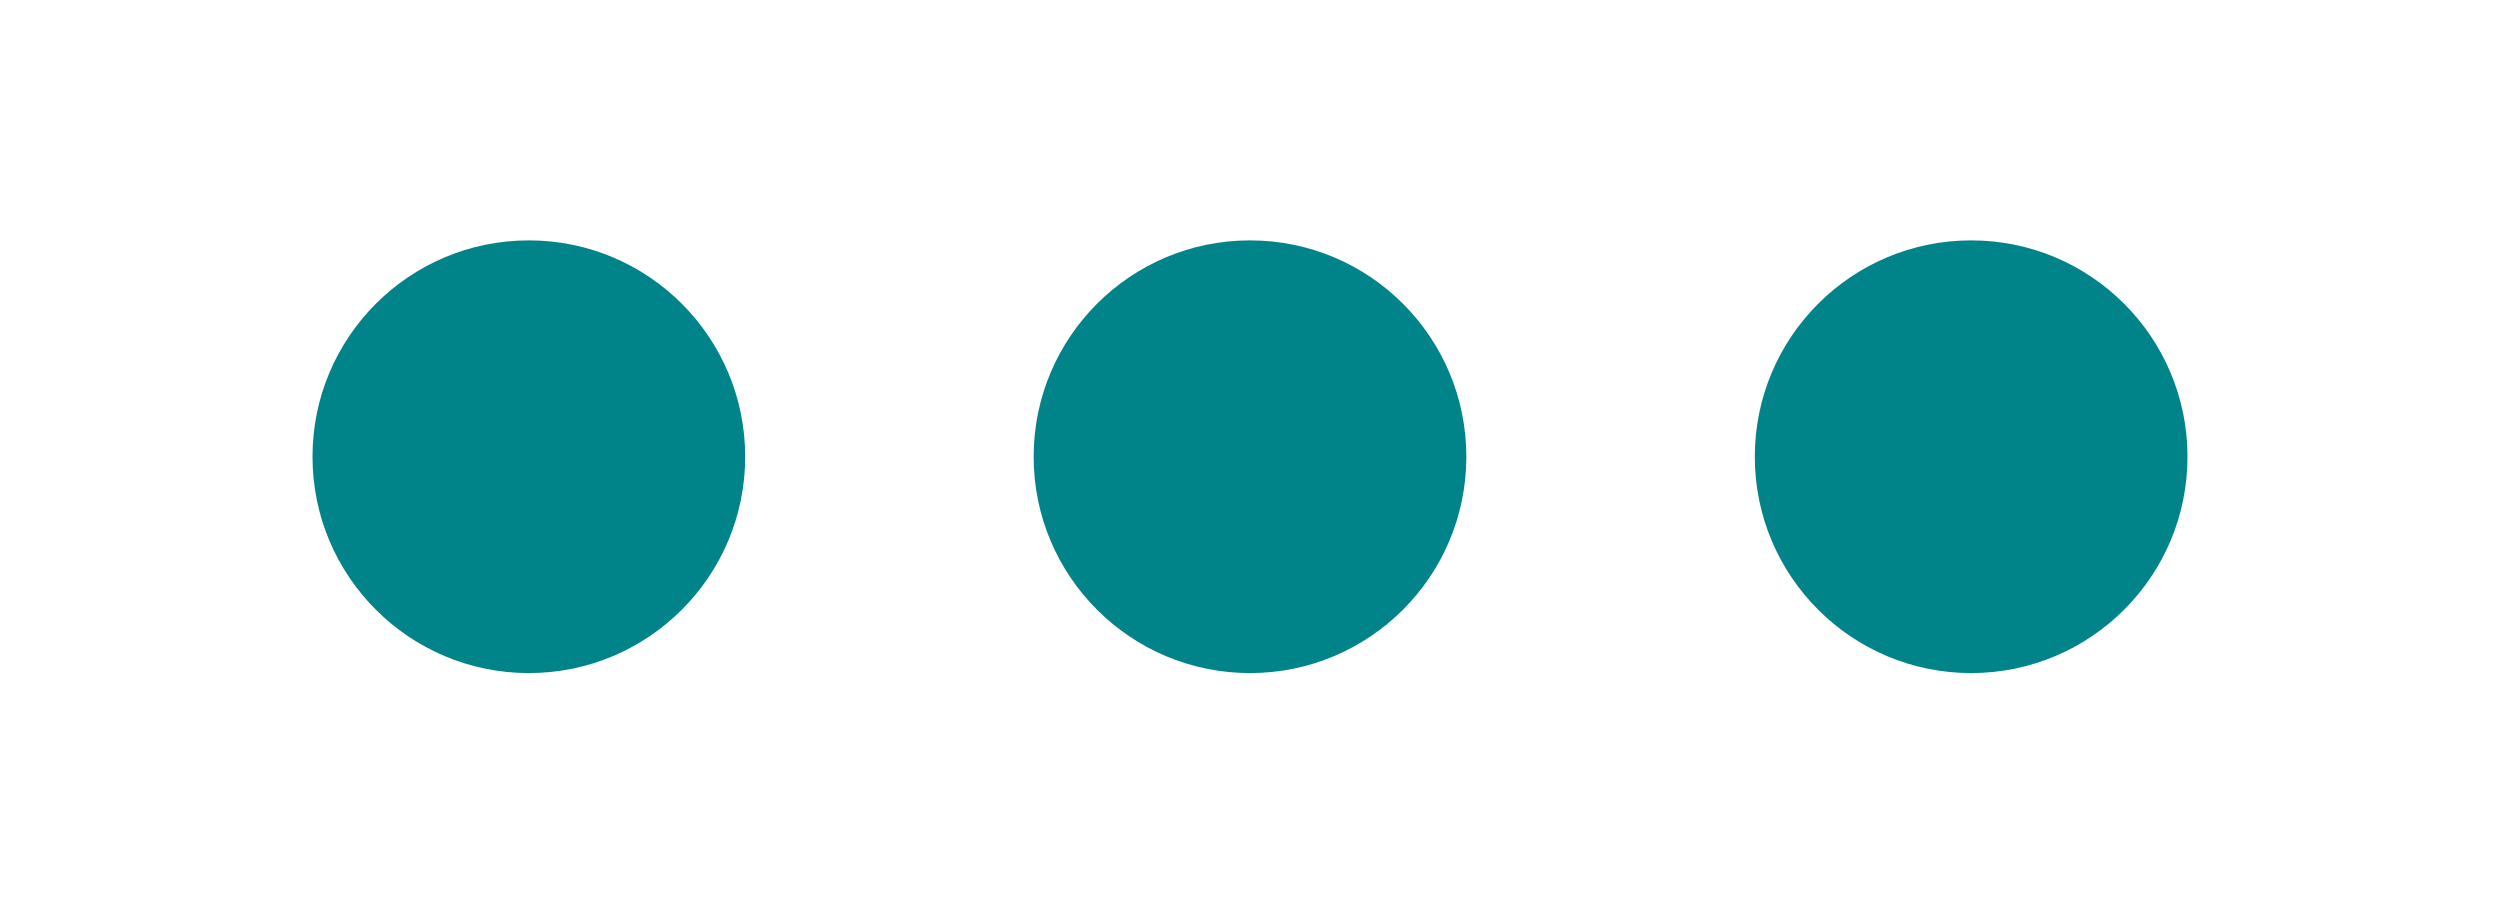 <?xml version="1.0" encoding="utf-8"?>
<!-- Generator: Adobe Illustrator 23.0.3, SVG Export Plug-In . SVG Version: 6.00 Build 0)  -->
<svg version="1.1" id="Layer_1" xmlns="http://www.w3.org/2000/svg" xmlns:xlink="http://www.w3.org/1999/xlink" x="0px" y="0px"
	 viewBox="0 0 20.8 7.5" style="enable-background:new 0 0 20.8 7.5;" xml:space="preserve">
<style type="text/css">
	.st0{fill:#008489;}
</style>


    <circle class="st0" cx="4.4" cy="3.8" r="1.8">
	
	    <animate id="animation1"
             attributeName="opacity"
             from="1" to="0" values="1;1;0" dur="0.5s"
             begin="0.8s;animation2.end"

                />

       <animate id="animation2"
             attributeName="opacity"
             from="0" to="1" dur="0.8s" 
             begin="animation1.end" 
			repeatCount="indefinite"
			 />

	</circle>


	<circle class="st0" cx="10.4" cy="3.8" r="1.8">
	    <animate id="animation1"
             attributeName="opacity"
             from="0" to="1" values="0;1;1" dur="0.5s"
             begin="2.8s;animation2.end" 
              />

        <animate id="animation2"
             attributeName="opacity"
             from="1" to="0" dur="0.8s" 
             begin="animation1.end" 
			repeatCount="indefinite"
			 />

	</circle>


<circle class="st0" cx="16.4" cy="3.8" r="1.8">

	    <animate id="animation1"
	    	 attributeName="opacity"
             from="0.5" to="1.5" values="1;0;1" dur="0.5s"
             begin="3.8s;animation2.end"
              />

        <animate id="animation2"
             attributeName="opacity"
             from="1" to="0" dur="0.5s" 
             begin="animation1.end" 
			 repeatCount="indefinite" />
	</circle>

</svg>
